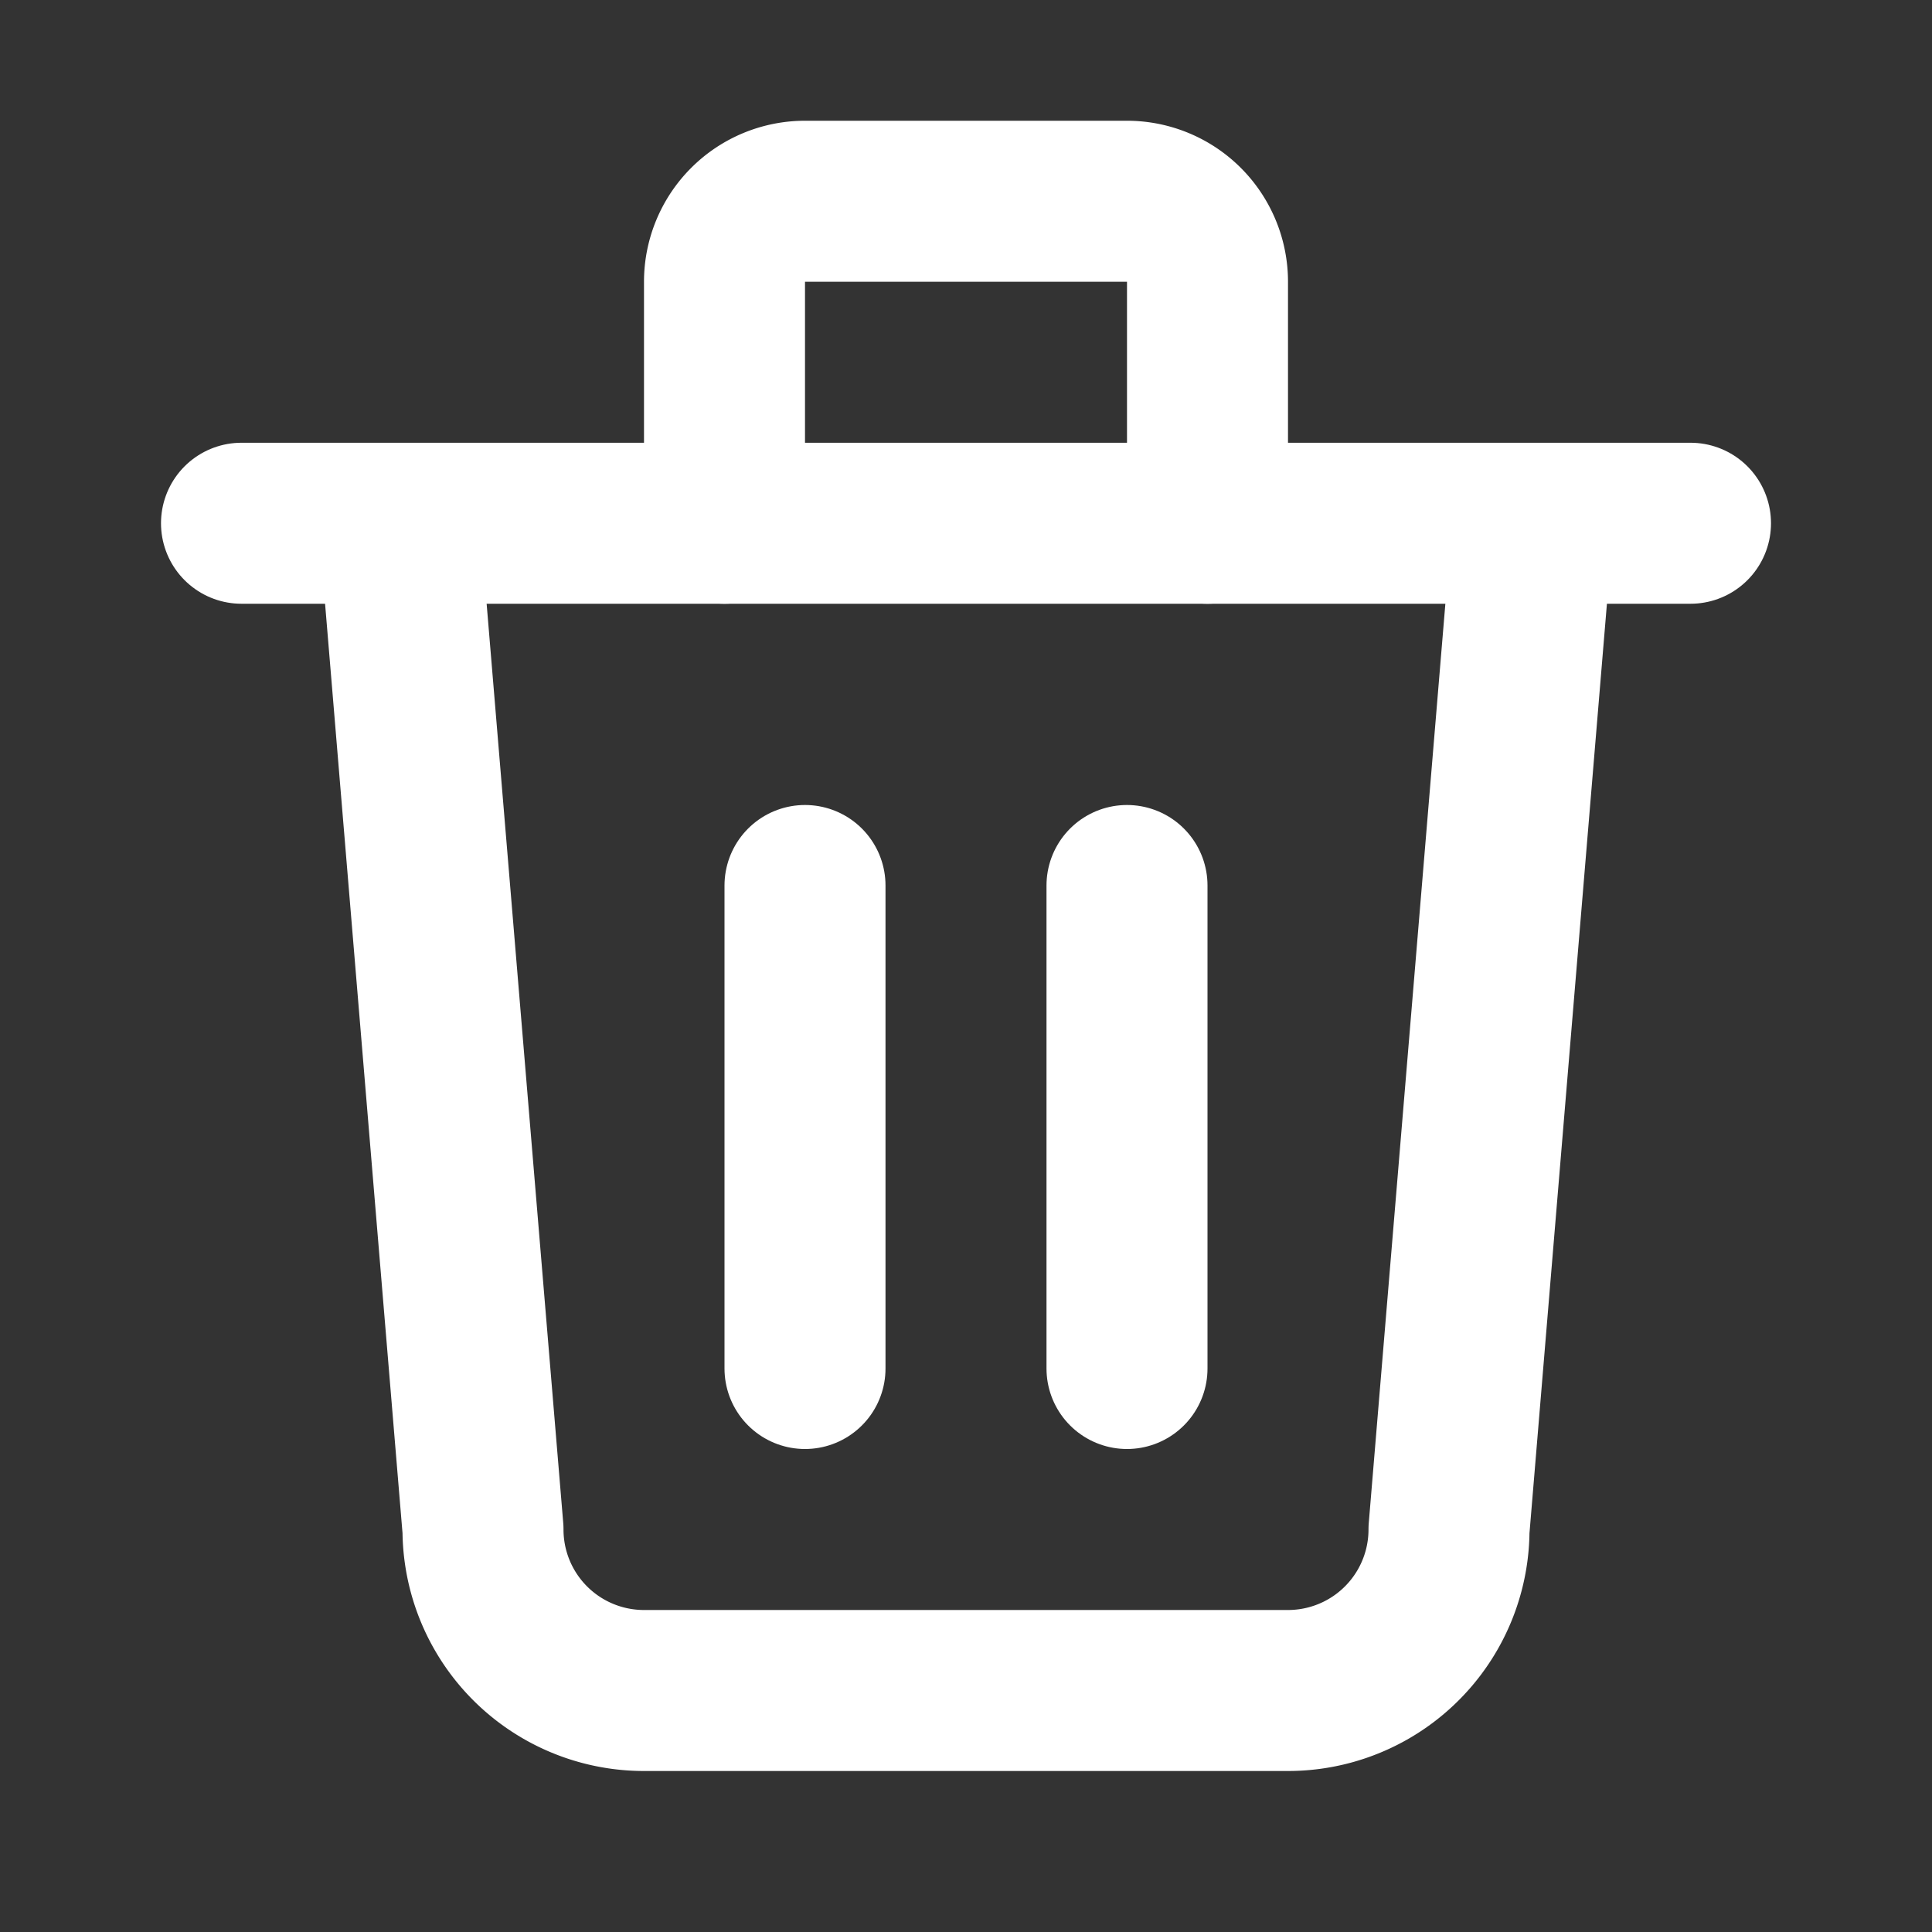 <svg xmlns="http://www.w3.org/2000/svg" width="24" height="24" viewBox="0 0 24 24"><rect x="0" y="0" width="24" height="24" fill="#333333" stroke="none"/><defs><style>.a,.b{fill:none;}.b{stroke:#fff;stroke-linecap:round;stroke-linejoin:round;stroke-width:2px;}</style></defs><path class="a" d="M0,0H24V24H0Z"/><line class="b" x2="18" transform="translate(3 6.5)"/><line class="b" y2="6" transform="translate(10 11)"/><line class="b" y2="6" transform="translate(14 11)"/><path class="b" d="M5,7,6,19a2,2,0,0,0,2,2h8a2,2,0,0,0,2-2L19,7"/><path class="b" d="M9,7V4a1,1,0,0,1,1-1h4a1,1,0,0,1,1,1V7" transform="translate(0 -0.5)"/></svg>